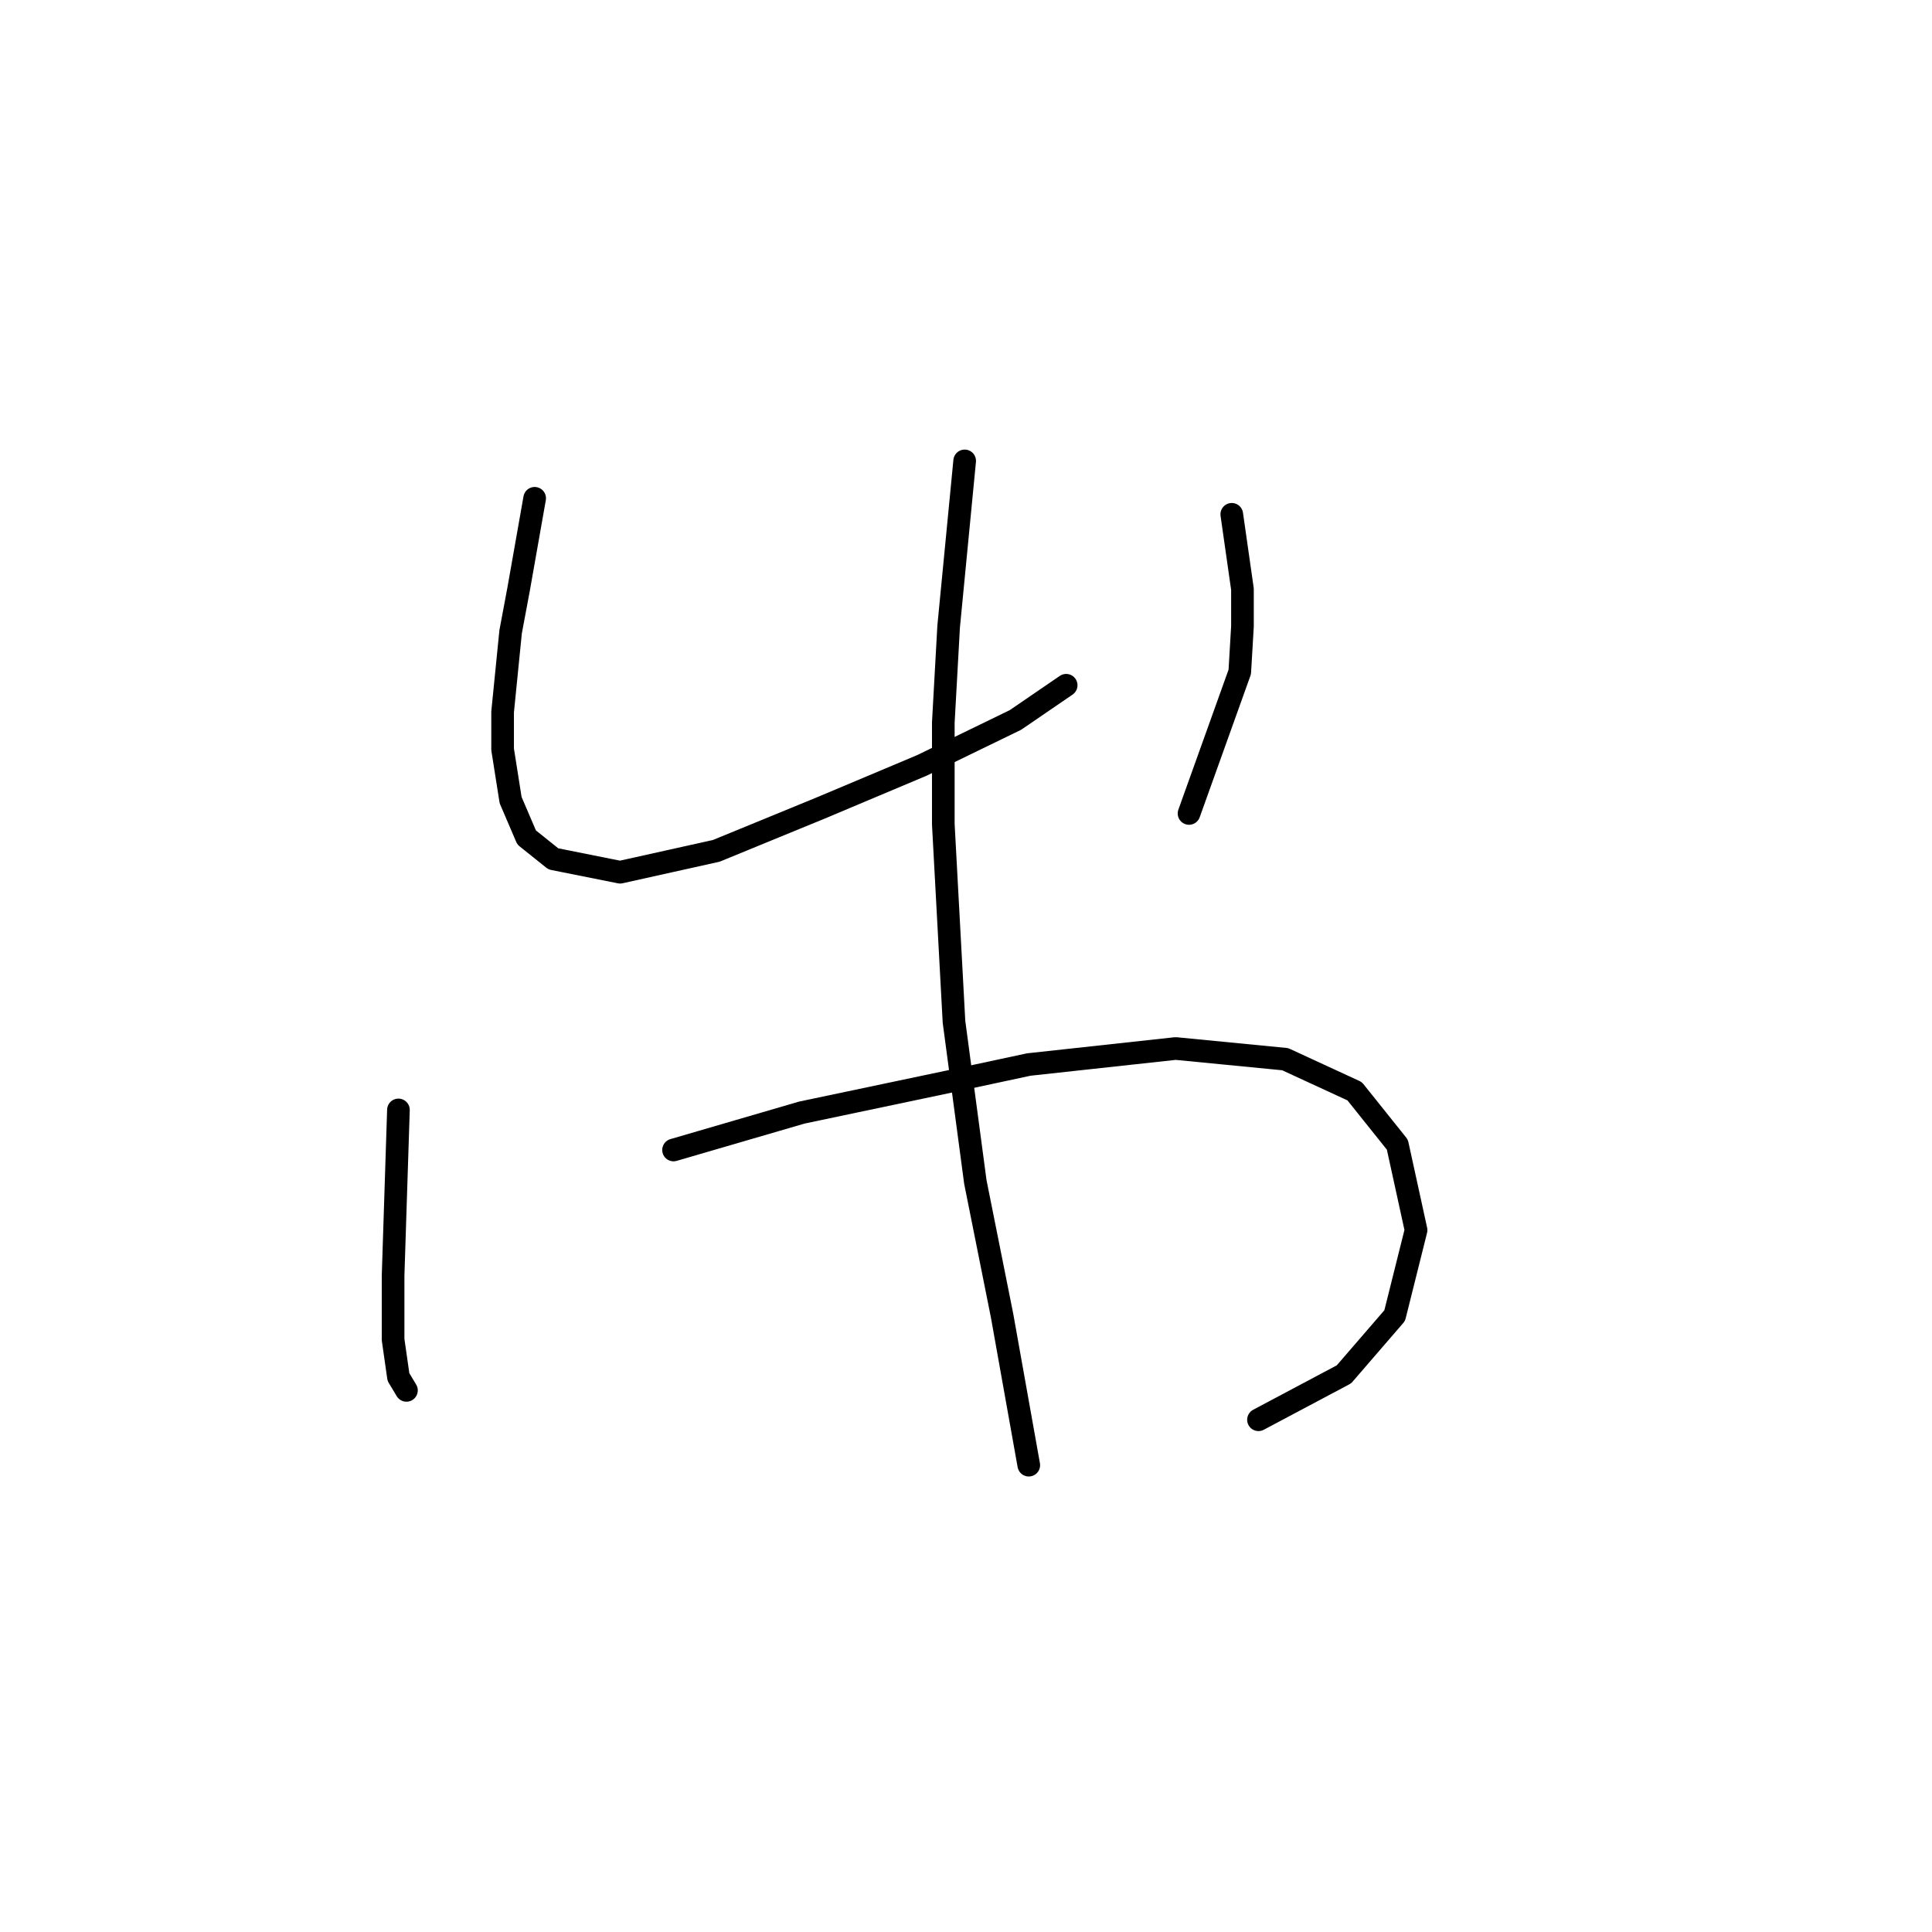 <?xml version="1.0" standalone="no"?>
    <svg width="256" height="256" xmlns="http://www.w3.org/2000/svg" version="1.1">
    <polyline stroke="black" stroke-width="3" stroke-linecap="round" fill="transparent" stroke-linejoin="round" points="70.845 66.026 69.783 72.042 68.721 78.059 67.659 83.721 66.598 94.339 66.598 99.293 67.659 106.018 69.783 110.973 73.322 113.804 82.17 115.573 94.911 112.742 108.713 107.079 122.162 101.417 134.549 95.4 141.273 90.8 141.273 90.8 " />
        <polyline stroke="black" stroke-width="3" stroke-linecap="round" fill="transparent" stroke-linejoin="round" points="163.216 68.149 163.923 73.104 164.631 78.059 164.631 83.013 164.277 89.03 157.553 107.787 157.553 107.787 " />
        <polyline stroke="black" stroke-width="3" stroke-linecap="round" fill="transparent" stroke-linejoin="round" points="52.795 147.072 52.441 158.043 52.087 169.014 52.087 177.508 52.795 182.463 53.857 184.232 53.857 184.232 " />
        <polyline stroke="black" stroke-width="3" stroke-linecap="round" fill="transparent" stroke-linejoin="round" points="89.248 152.38 97.742 149.903 106.236 147.425 126.409 143.179 136.318 141.055 155.783 138.932 170.294 140.347 179.496 144.594 185.158 151.672 187.636 162.998 184.804 174.323 178.08 182.109 166.755 188.125 166.755 188.125 " />
        <polyline stroke="black" stroke-width="3" stroke-linecap="round" fill="transparent" stroke-linejoin="round" points="127.824 61.071 126.763 72.042 125.701 83.013 124.993 95.754 124.993 109.203 126.409 135.392 129.24 156.627 132.779 174.323 136.318 194.142 136.318 194.142 " />
        </svg>